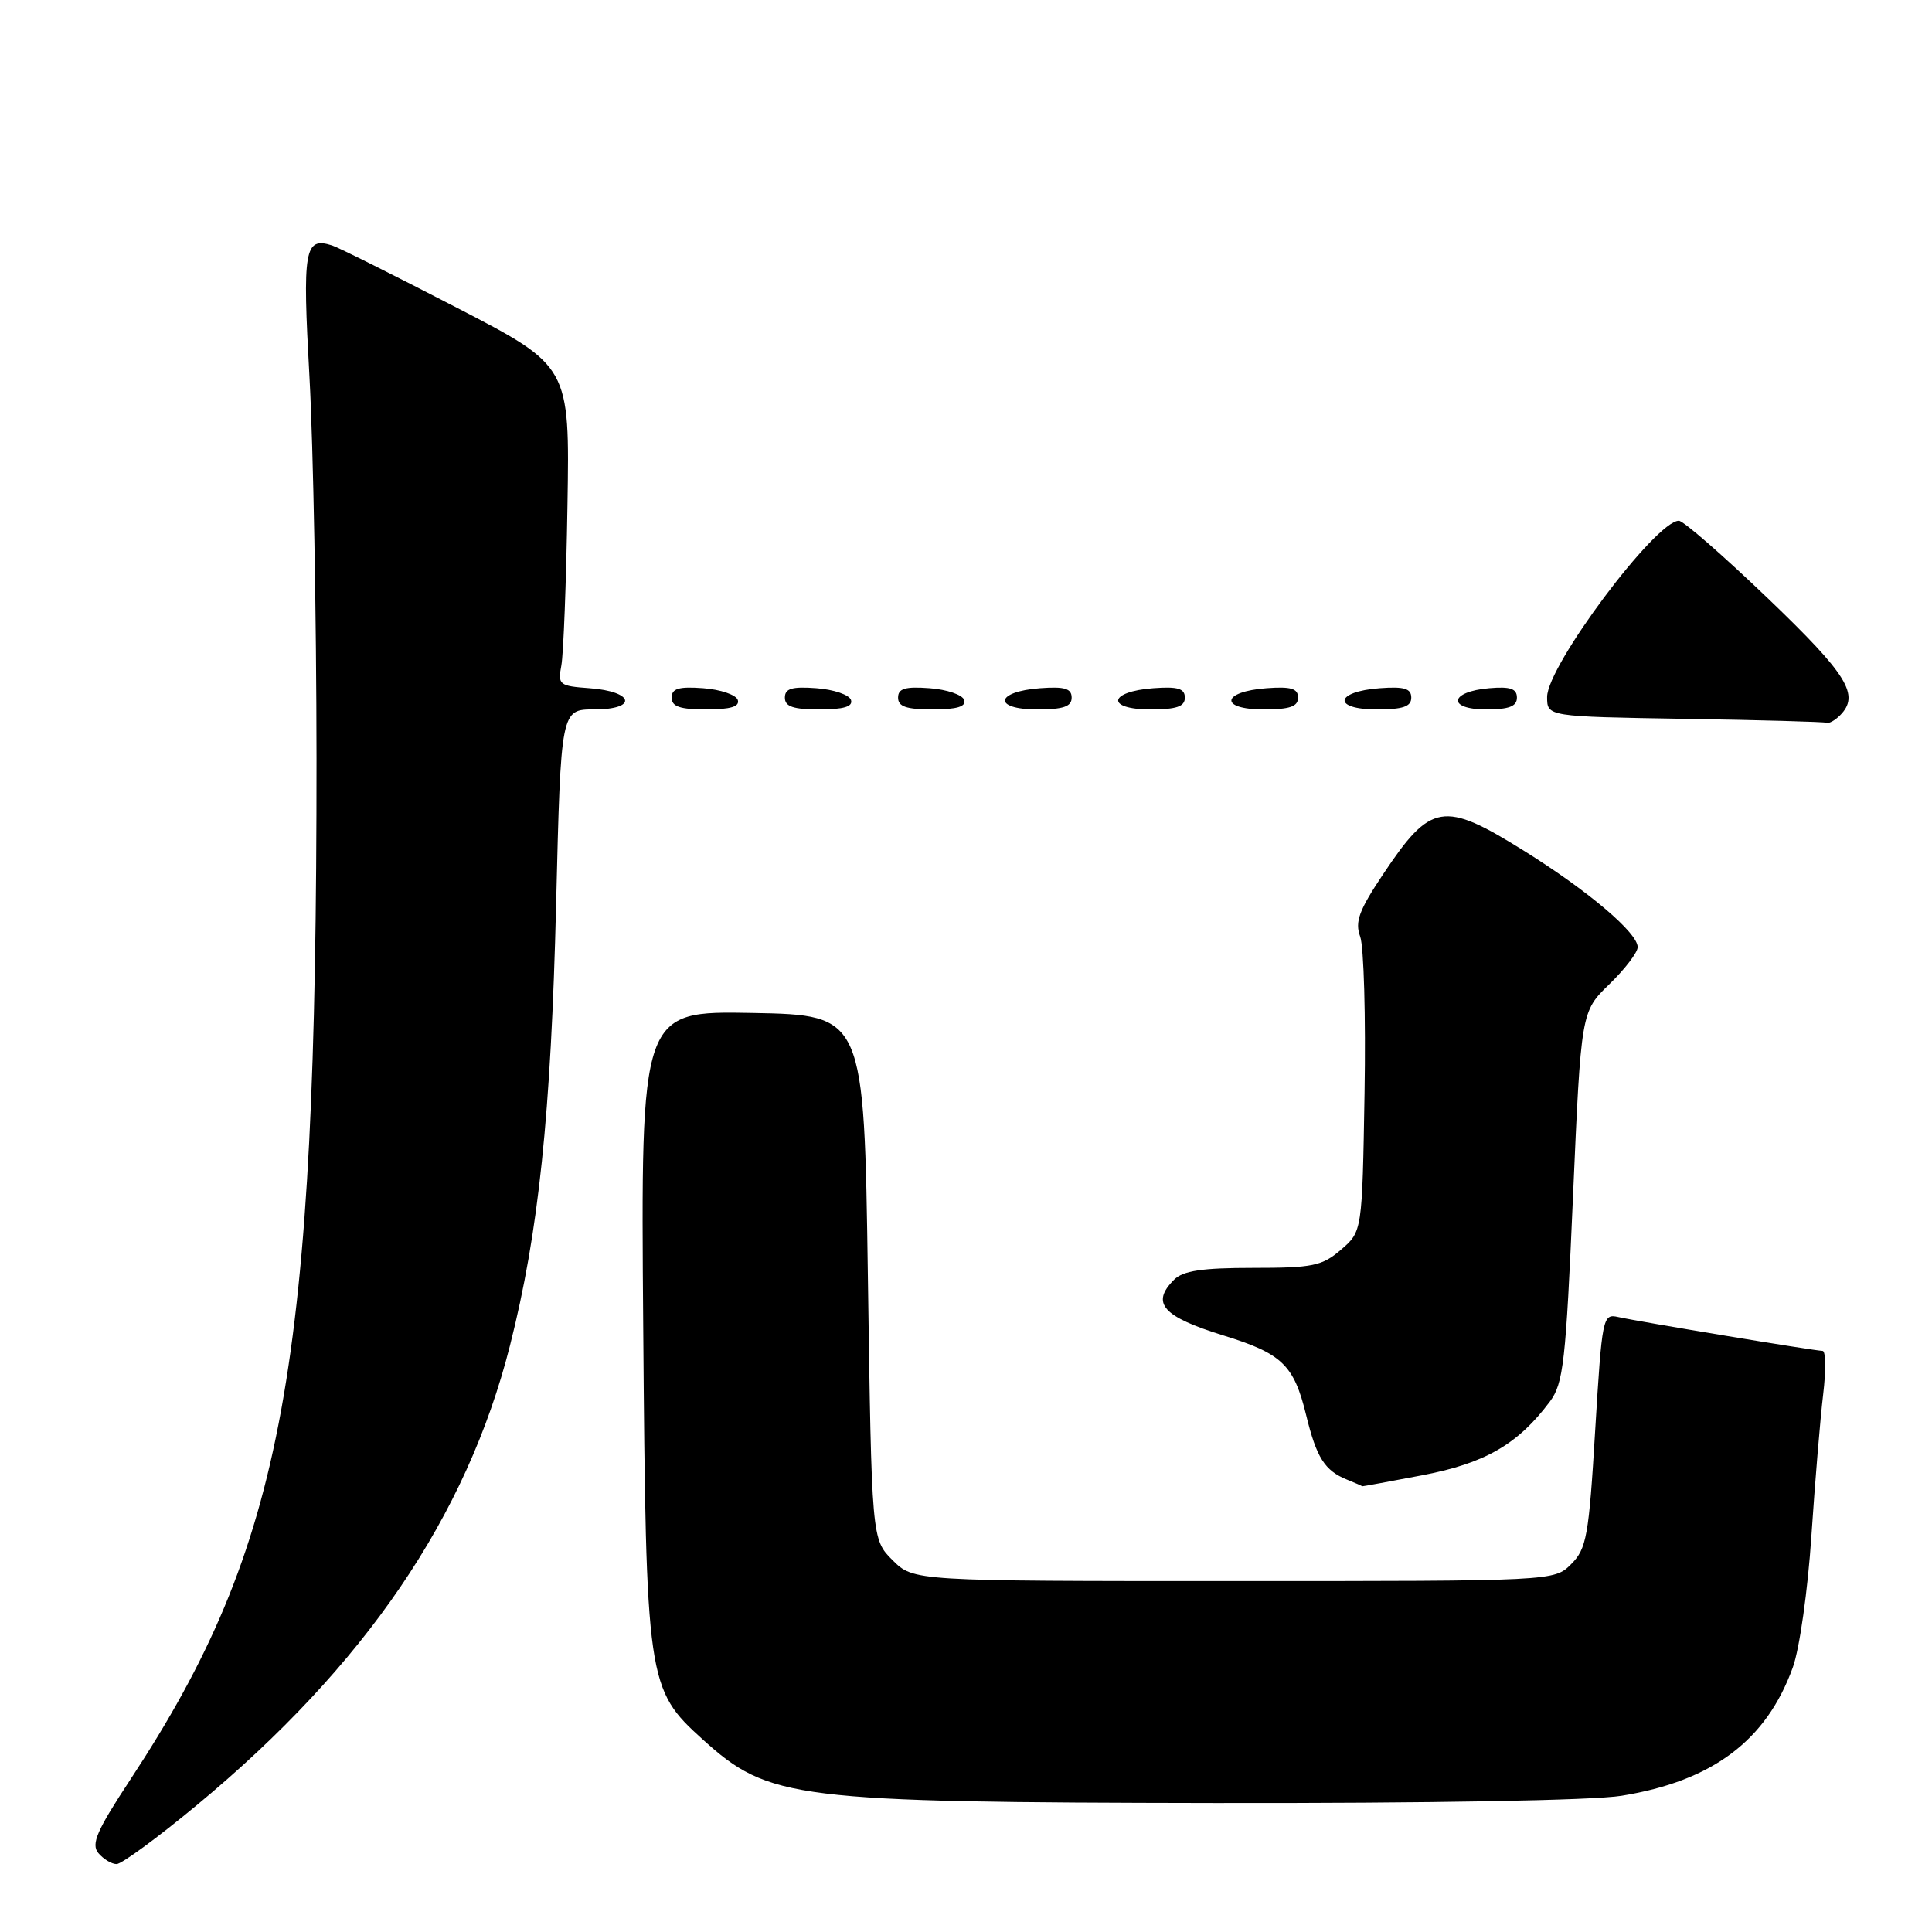 <?xml version="1.0" encoding="UTF-8" standalone="no"?>
<!DOCTYPE svg PUBLIC "-//W3C//DTD SVG 1.1//EN" "http://www.w3.org/Graphics/SVG/1.1/DTD/svg11.dtd" >
<svg xmlns="http://www.w3.org/2000/svg" xmlns:xlink="http://www.w3.org/1999/xlink" version="1.1" viewBox="0 0 256 256">
 <g >
 <path fill="currentColor"
d=" M 26.08 239.19 C 48.36 220.73 61.83 200.96 67.57 178.31 C 71.37 163.33 73.01 147.67 73.69 119.75 C 74.32 94.00 74.32 94.00 78.74 94.00 C 84.55 94.00 84.02 91.62 78.11 91.19 C 74.10 90.90 73.90 90.73 74.38 88.19 C 74.66 86.71 75.03 77.18 75.19 67.01 C 75.50 48.52 75.50 48.52 60.50 40.76 C 52.25 36.49 44.83 32.78 44.00 32.52 C 40.34 31.36 40.06 32.99 41.01 50.03 C 41.51 59.09 41.93 81.80 41.94 100.50 C 41.97 181.22 37.67 204.79 17.28 235.79 C 12.83 242.55 12.04 244.35 13.03 245.54 C 13.70 246.34 14.79 247.00 15.45 247.00 C 16.11 247.00 20.90 243.49 26.08 239.19 Z  M 214.86 237.95 C 226.91 236.00 234.06 230.64 237.56 220.93 C 238.45 218.48 239.55 210.68 240.02 203.50 C 240.50 196.35 241.20 187.91 241.58 184.75 C 241.96 181.59 241.93 179.00 241.50 179.00 C 240.51 179.00 217.21 175.14 214.40 174.51 C 212.37 174.05 212.28 174.54 211.37 189.52 C 210.53 203.56 210.23 205.21 208.19 207.25 C 205.94 209.50 205.94 209.50 163.49 209.50 C 121.05 209.50 121.05 209.50 118.27 206.73 C 115.50 203.96 115.50 203.96 115.00 169.23 C 114.50 134.50 114.50 134.50 99.70 134.22 C 84.90 133.95 84.90 133.95 85.23 175.72 C 85.60 222.94 85.73 223.81 93.13 230.50 C 101.91 238.43 105.03 238.82 161.00 238.91 C 189.28 238.95 211.07 238.57 214.86 237.95 Z  M 188.50 195.47 C 196.80 193.88 201.14 191.37 205.37 185.71 C 207.16 183.31 207.48 180.48 208.43 158.54 C 209.50 134.05 209.50 134.05 213.25 130.41 C 215.31 128.41 217.00 126.20 217.00 125.50 C 217.00 123.60 210.43 118.03 201.91 112.72 C 191.26 106.08 189.59 106.36 183.27 115.84 C 180.07 120.63 179.51 122.15 180.23 124.10 C 180.72 125.42 180.98 134.75 180.81 144.84 C 180.50 163.18 180.50 163.18 177.69 165.59 C 175.19 167.75 173.95 168.00 166.02 168.00 C 159.28 168.00 156.76 168.38 155.57 169.57 C 152.46 172.68 154.05 174.46 162.12 176.96 C 169.88 179.35 171.45 180.86 173.07 187.50 C 174.44 193.14 175.53 194.86 178.47 196.05 C 179.58 196.50 180.50 196.90 180.50 196.94 C 180.50 196.97 184.10 196.31 188.50 195.47 Z  M 243.80 94.80 C 246.49 92.11 244.85 89.44 234.26 79.29 C 228.35 73.63 223.05 69.00 222.46 69.00 C 219.38 69.00 205.00 88.23 205.00 92.35 C 205.00 94.95 205.00 94.95 223.25 95.25 C 233.29 95.41 241.75 95.65 242.05 95.77 C 242.35 95.90 243.14 95.46 243.80 94.80 Z  M 97.76 92.75 C 97.53 92.06 95.47 91.36 93.17 91.19 C 89.93 90.95 89.00 91.23 89.00 92.44 C 89.00 93.63 90.10 94.00 93.58 94.00 C 96.80 94.00 98.04 93.63 97.76 92.75 Z  M 112.76 92.75 C 112.53 92.06 110.47 91.36 108.17 91.19 C 104.93 90.95 104.00 91.23 104.00 92.44 C 104.00 93.63 105.10 94.00 108.58 94.00 C 111.80 94.00 113.04 93.63 112.76 92.75 Z  M 127.76 92.75 C 127.53 92.06 125.47 91.36 123.17 91.19 C 119.93 90.95 119.00 91.23 119.00 92.44 C 119.00 93.63 120.10 94.00 123.58 94.00 C 126.80 94.00 128.04 93.63 127.76 92.75 Z  M 142.00 92.44 C 142.00 91.23 141.07 90.95 137.83 91.19 C 131.86 91.63 131.51 94.00 137.42 94.00 C 140.90 94.00 142.00 93.63 142.00 92.44 Z  M 157.00 92.44 C 157.00 91.23 156.07 90.95 152.83 91.19 C 146.86 91.63 146.51 94.00 152.42 94.00 C 155.90 94.00 157.00 93.63 157.00 92.44 Z  M 172.00 92.44 C 172.00 91.23 171.07 90.95 167.83 91.19 C 161.86 91.63 161.51 94.00 167.42 94.00 C 170.90 94.00 172.00 93.63 172.00 92.44 Z  M 187.00 92.44 C 187.00 91.23 186.07 90.95 182.83 91.19 C 176.86 91.63 176.51 94.00 182.42 94.00 C 185.90 94.00 187.00 93.63 187.00 92.44 Z  M 201.00 92.44 C 201.00 91.25 200.12 90.95 197.33 91.19 C 192.05 91.64 191.71 94.00 196.92 94.00 C 199.95 94.00 201.00 93.60 201.00 92.44 Z "/>
</g>
</svg>